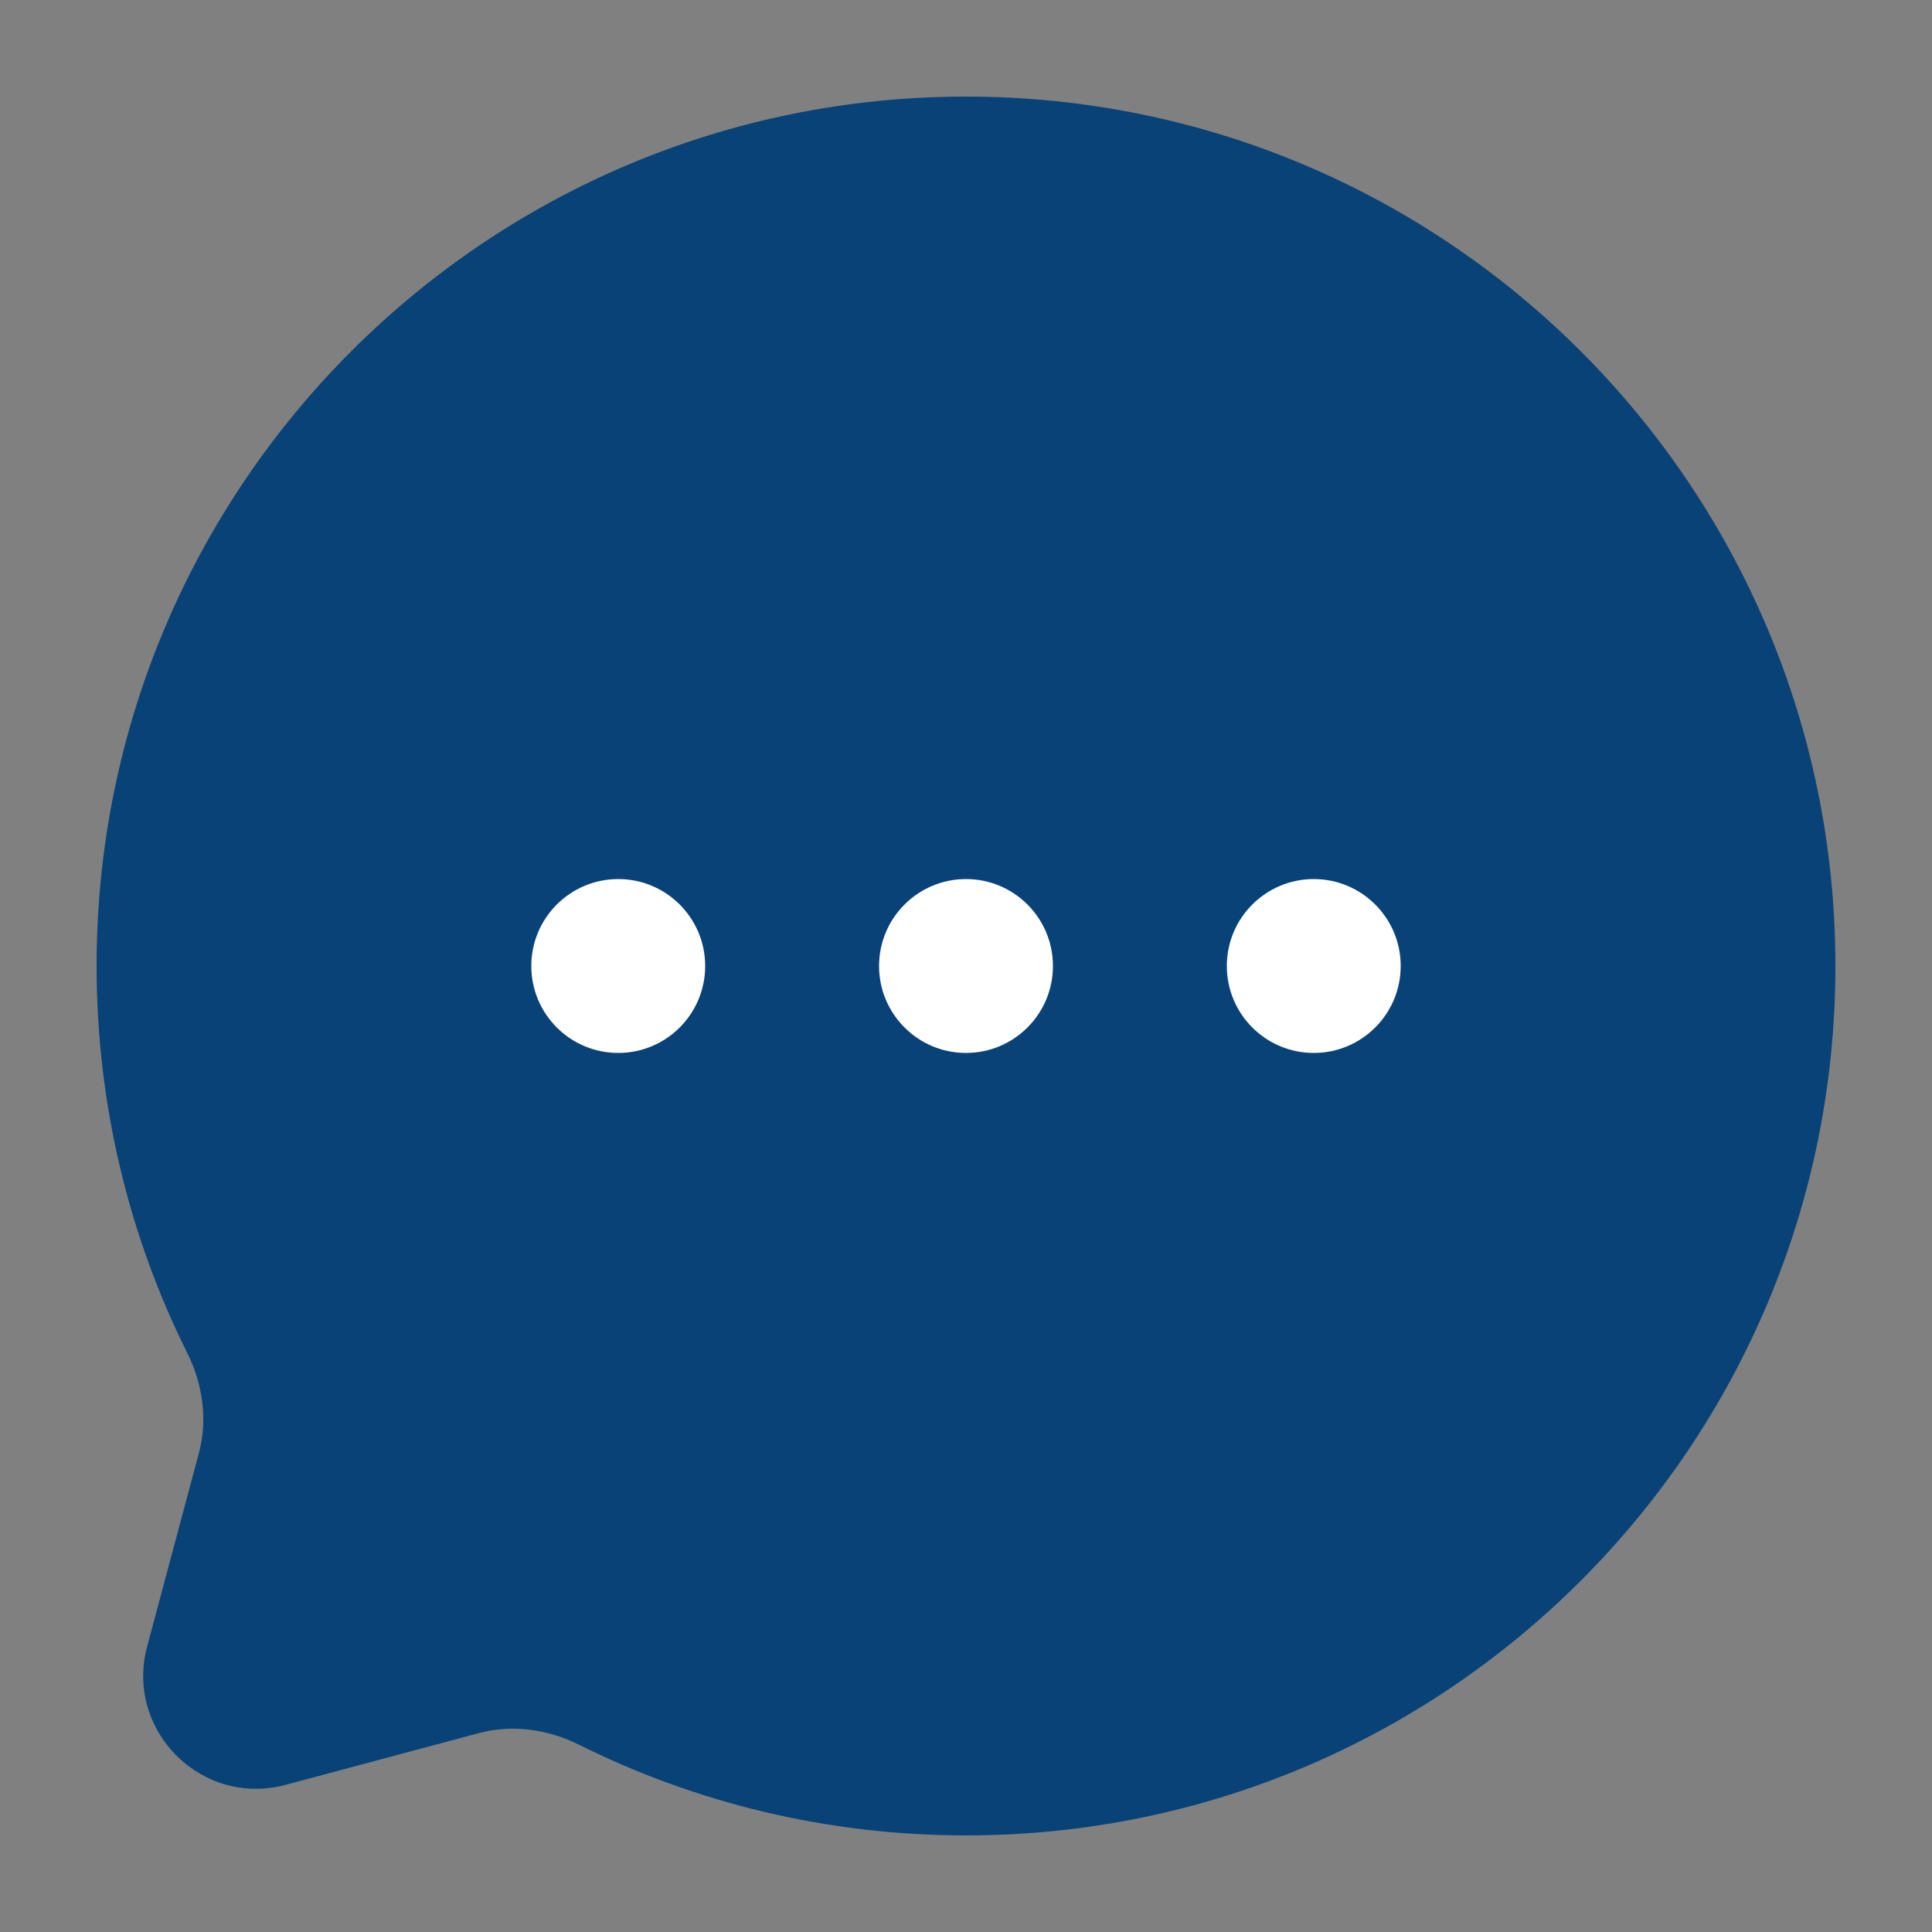 <svg width="80" height="80" viewBox="0 0 80 80" fill="none" xmlns="http://www.w3.org/2000/svg">
<rect x="0" y="0" width="80" height="80" fill="#808080" stroke="none"/>
<path d="M40 76C59.882 76 76 59.882 76 40C76 20.118 59.882 4 40 4C20.118 4 4 20.118 4 40C4 45.759 5.352 51.202 7.756 56.029C8.395 57.312 8.608 58.778 8.238 60.162L6.093 68.176C5.163 71.655 8.345 74.837 11.824 73.907L19.838 71.762C21.222 71.392 22.688 71.605 23.971 72.243C28.798 74.648 34.241 76 40 76Z" fill="#084277"/>
<path d="M50.8 40C50.8 41.988 52.412 43.6 54.4 43.6C56.388 43.6 58 41.988 58 40C58 38.012 56.388 36.4 54.4 36.4C52.412 36.4 50.8 38.012 50.8 40Z" fill="white"/>
<path d="M36.4 40C36.4 41.988 38.012 43.6 40 43.6C41.988 43.6 43.6 41.988 43.6 40C43.6 38.012 41.988 36.4 40 36.4C38.012 36.4 36.4 38.012 36.4 40Z" fill="white"/>
<path d="M22 40C22 41.988 23.612 43.6 25.6 43.6C27.588 43.6 29.2 41.988 29.2 40C29.2 38.012 27.588 36.4 25.6 36.4C23.612 36.4 22 38.012 22 40Z" fill="white"/>
</svg>
